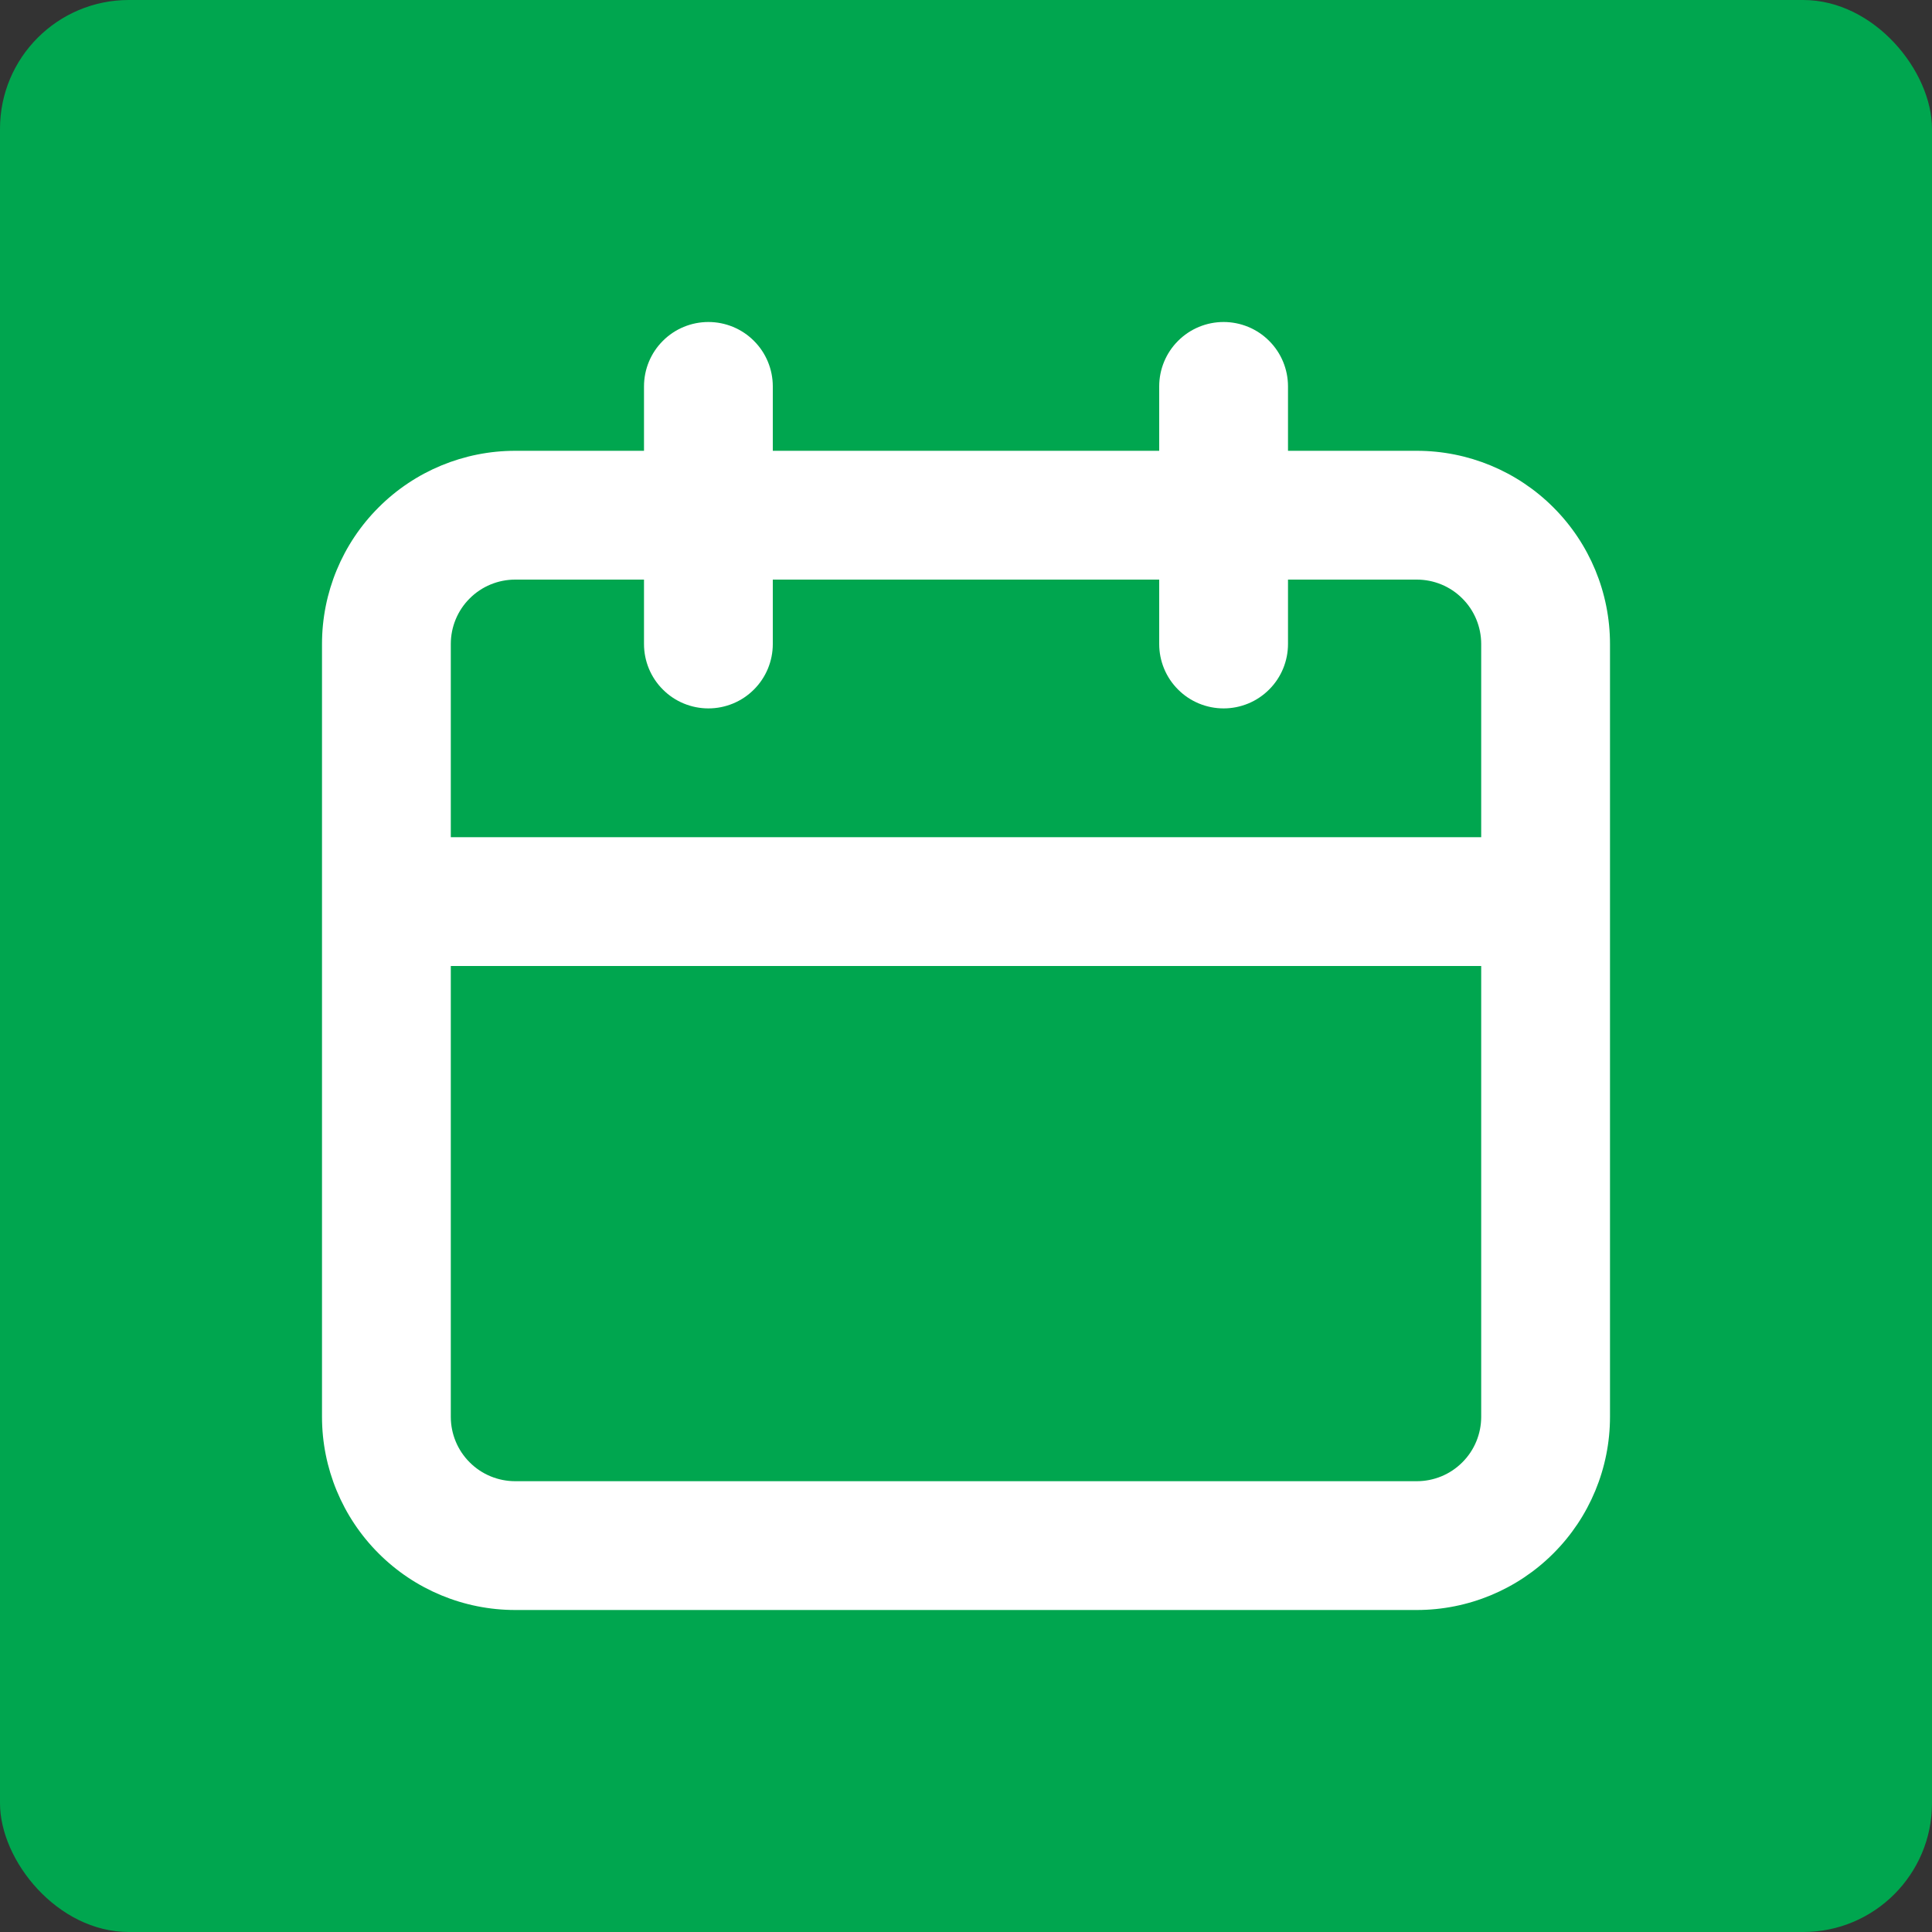 <svg width="30" height="30" viewBox="0 0 30 30" fill="none" xmlns="http://www.w3.org/2000/svg">
<rect x="0" y="0" width="30" height="30" fill="#333333" stroke="none"/>
<rect width="30" height="30" rx="2" fill="#00A64F"/>
<path d="M22 7H20V6C20 5.735 19.895 5.48 19.707 5.293C19.52 5.105 19.265 5 19 5C18.735 5 18.48 5.105 18.293 5.293C18.105 5.48 18 5.735 18 6V7H12V6C12 5.735 11.895 5.48 11.707 5.293C11.52 5.105 11.265 5 11 5C10.735 5 10.48 5.105 10.293 5.293C10.105 5.48 10 5.735 10 6V7H8C7.204 7 6.441 7.316 5.879 7.879C5.316 8.441 5 9.204 5 10V22C5 22.796 5.316 23.559 5.879 24.121C6.441 24.684 7.204 25 8 25H22C22.796 25 23.559 24.684 24.121 24.121C24.684 23.559 25 22.796 25 22V10C25 9.204 24.684 8.441 24.121 7.879C23.559 7.316 22.796 7 22 7V7ZM23 22C23 22.265 22.895 22.52 22.707 22.707C22.52 22.895 22.265 23 22 23H8C7.735 23 7.48 22.895 7.293 22.707C7.105 22.52 7 22.265 7 22V15H23V22ZM23 13H7V10C7 9.735 7.105 9.48 7.293 9.293C7.48 9.105 7.735 9 8 9H10V10C10 10.265 10.105 10.52 10.293 10.707C10.48 10.895 10.735 11 11 11C11.265 11 11.52 10.895 11.707 10.707C11.895 10.52 12 10.265 12 10V9H18V10C18 10.265 18.105 10.52 18.293 10.707C18.48 10.895 18.735 11 19 11C19.265 11 19.52 10.895 19.707 10.707C19.895 10.52 20 10.265 20 10V9H22C22.265 9 22.52 9.105 22.707 9.293C22.895 9.48 23 9.735 23 10V13Z" fill="white"/>
</svg>
